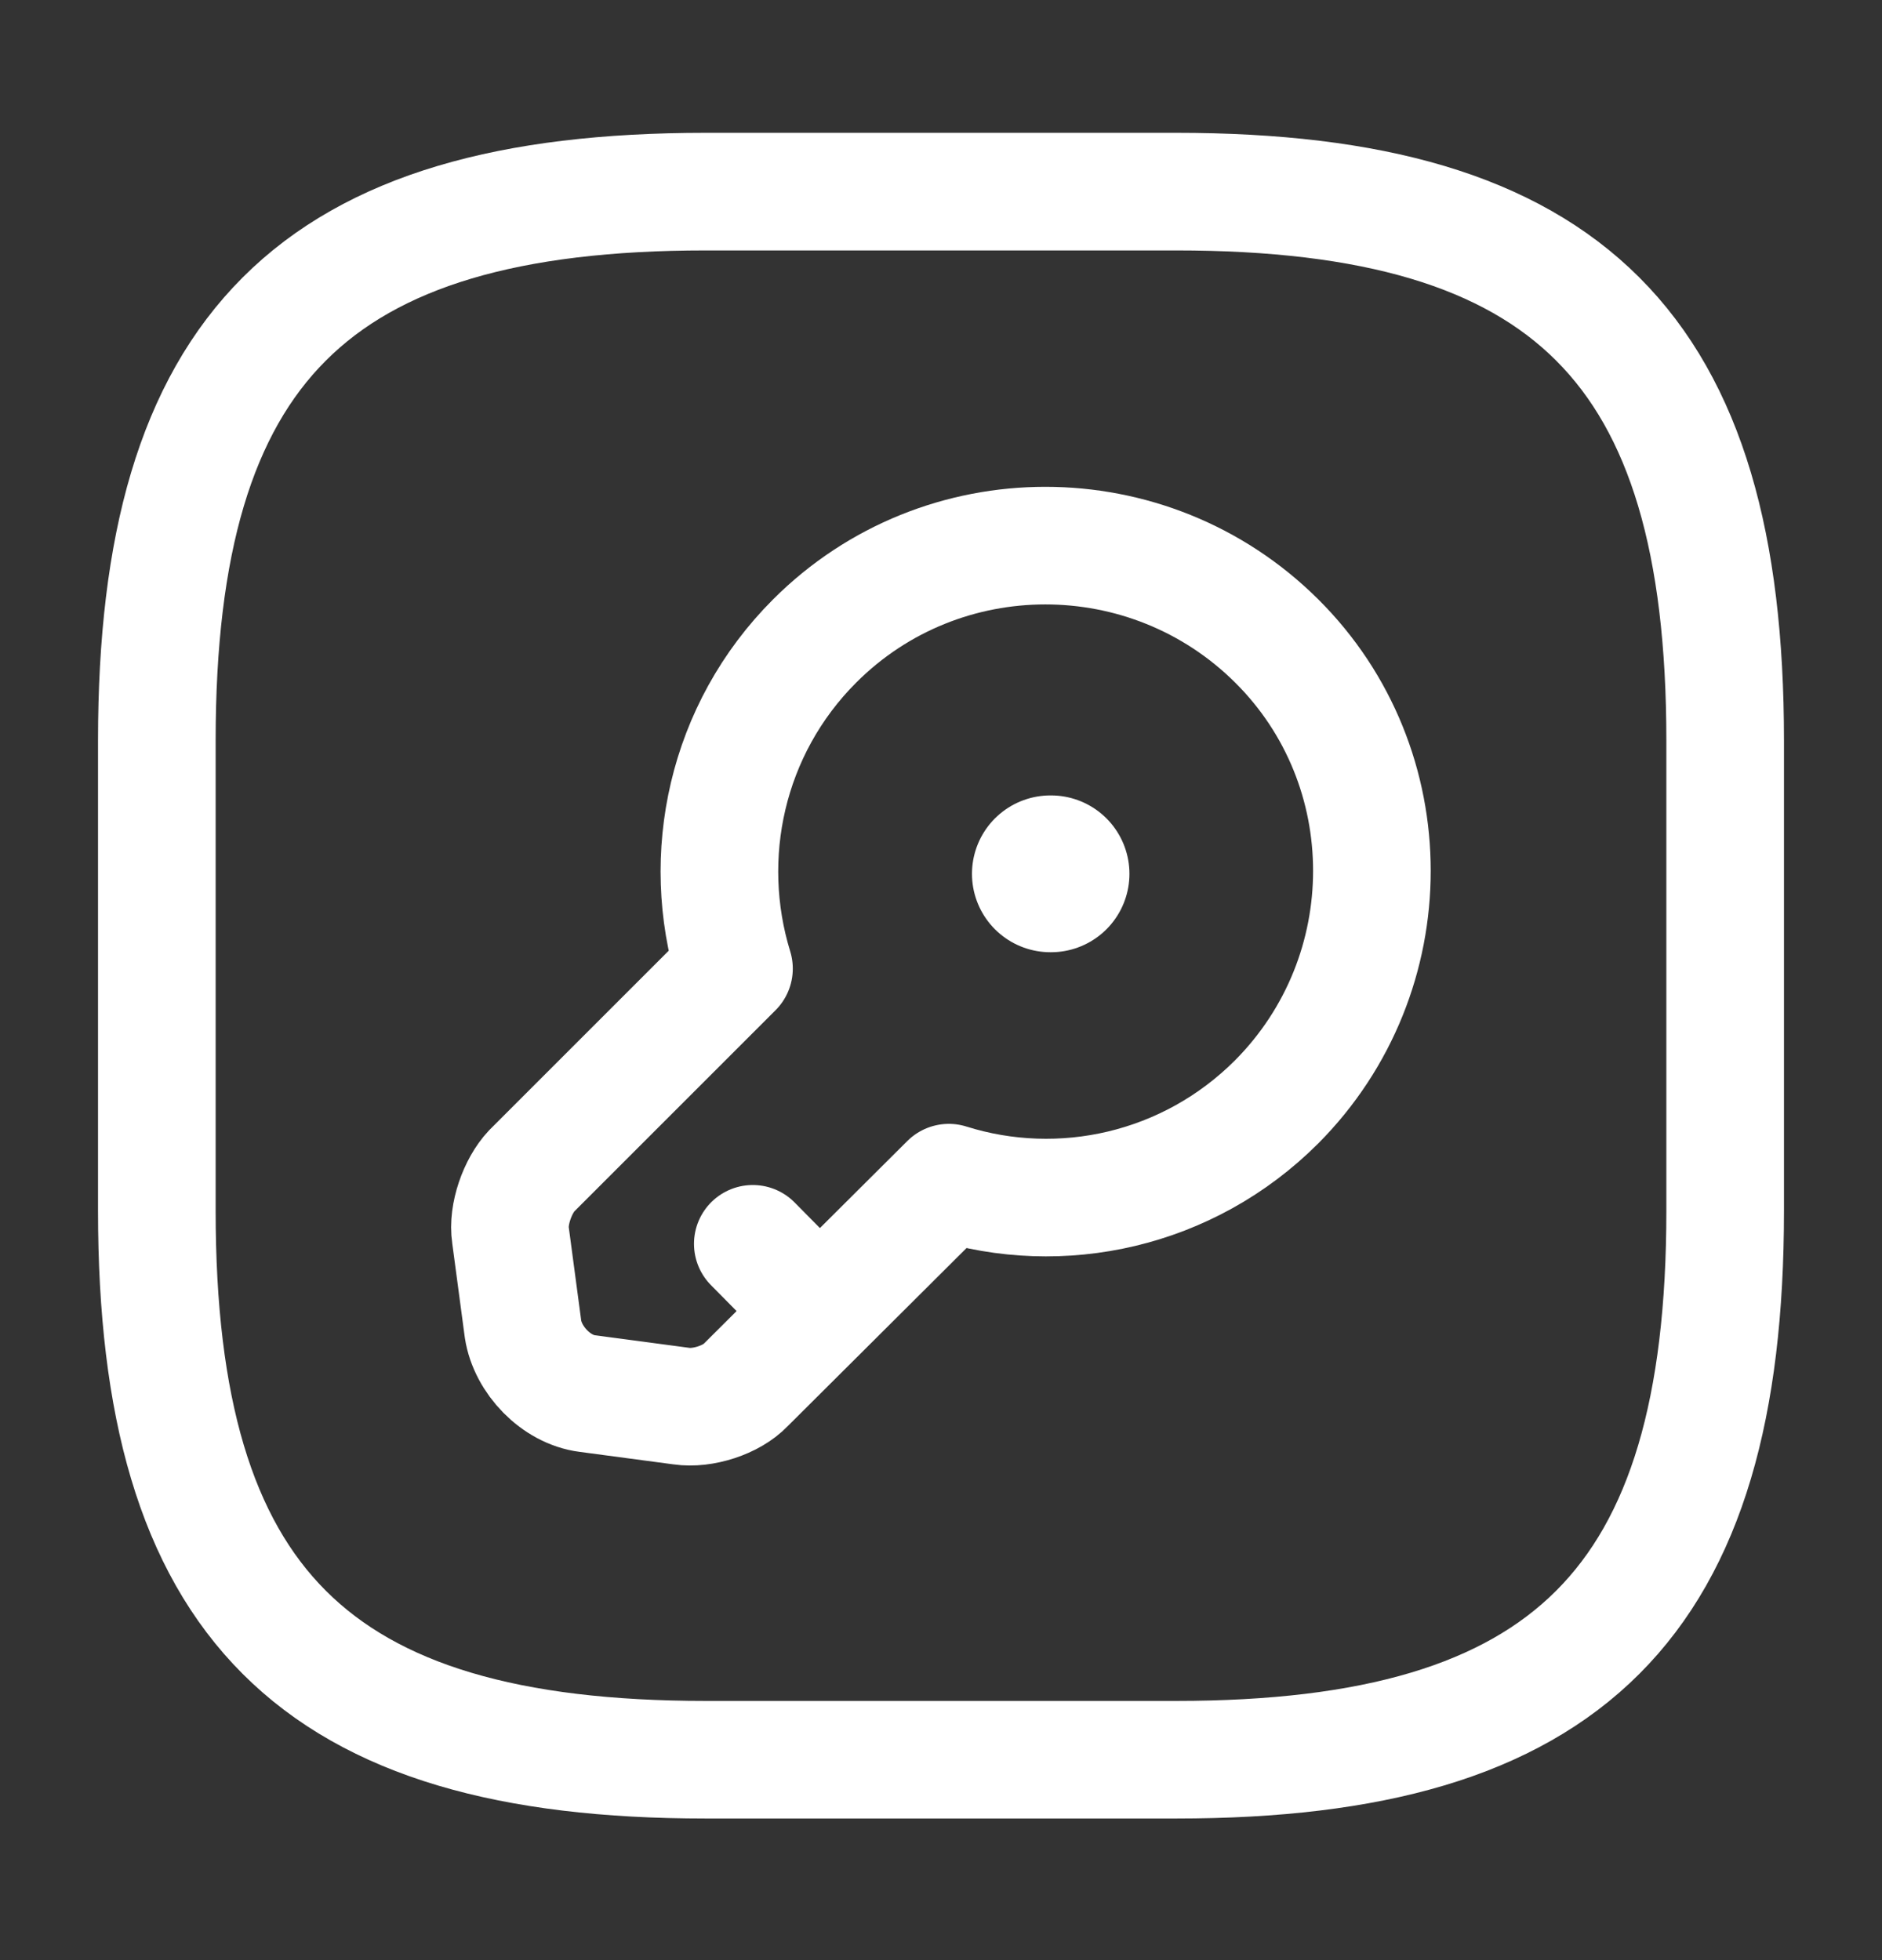 <svg width="24" height="25" viewBox="0 0 24 25" fill="none" xmlns="http://www.w3.org/2000/svg">
<rect x="0" y="0" width="24" height="25" fill="#333333" stroke="none"/>
<path d="M9 22.444H15C20 22.444 22 20.444 22 15.444V9.444C22 4.444 20 2.444 15 2.444H9C4 2.444 2 4.444 2 9.444V15.444C2 20.444 4 22.444 9 22.444Z" stroke="white" stroke-width="1.5" stroke-linecap="round" stroke-linejoin="round"/>
<path d="M16.28 14.054C15.15 15.184 13.53 15.534 12.1 15.084L9.51 17.664C9.33 17.854 8.96 17.974 8.69 17.934L7.49 17.774C7.09 17.724 6.73 17.344 6.67 16.954L6.51 15.754C6.47 15.494 6.6 15.124 6.78 14.934L9.36 12.354C8.92 10.924 9.26 9.304 10.39 8.174C12.01 6.554 14.65 6.554 16.28 8.174C17.9 9.784 17.9 12.424 16.28 14.054Z" stroke="white" stroke-width="1.5" stroke-miterlimit="10" stroke-linecap="round" stroke-linejoin="round"/>
<path d="M10.45 16.724L9.6 15.864" stroke="white" stroke-width="1.5" stroke-miterlimit="10" stroke-linecap="round" stroke-linejoin="round"/>
<path d="M13.395 11.145H13.403" stroke="white" stroke-width="2" stroke-linecap="round" stroke-linejoin="round"/>
</svg>
